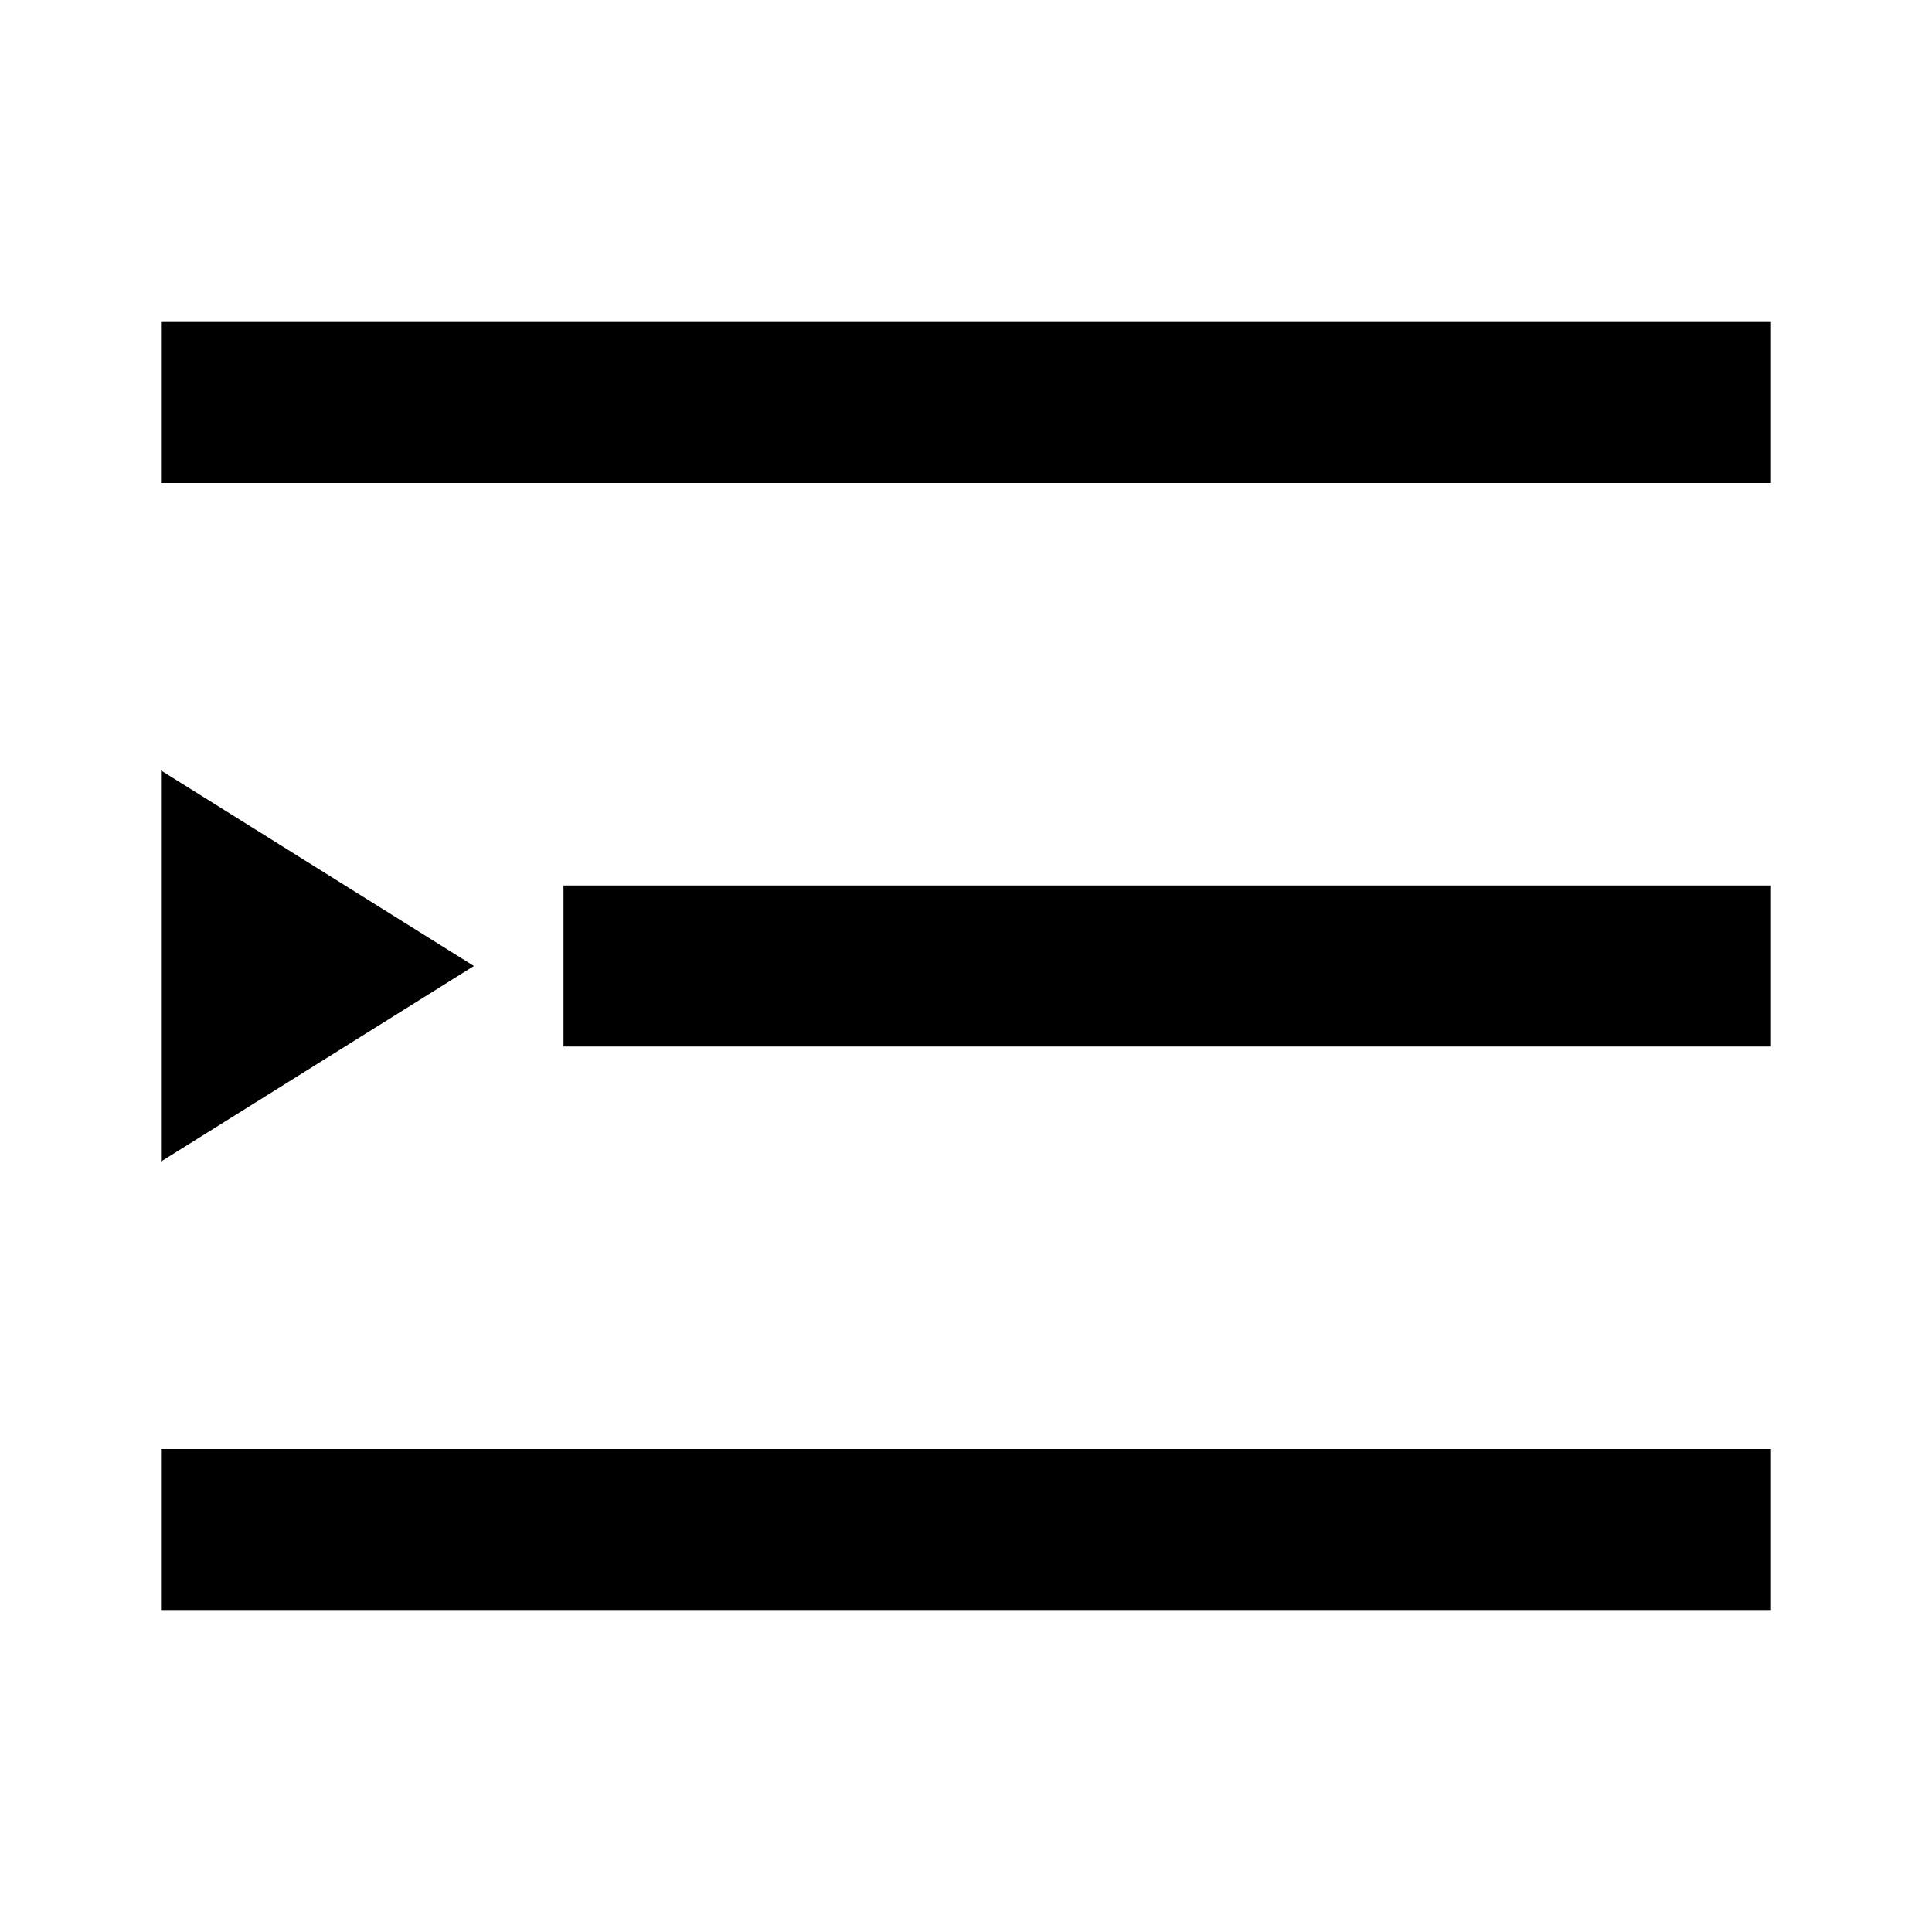 <svg width="24" height="24" viewBox="0 0 24 24" fill="none" xmlns="http://www.w3.org/2000/svg">
<path d="M2 4H22V6H2V4ZM2 9.571L5.887 12L2 14.429L2 9.571ZM7 11L22 11V13L7 13V11ZM2 18L22 18V20L2 20L2 18Z" fill="black"/>
</svg>
